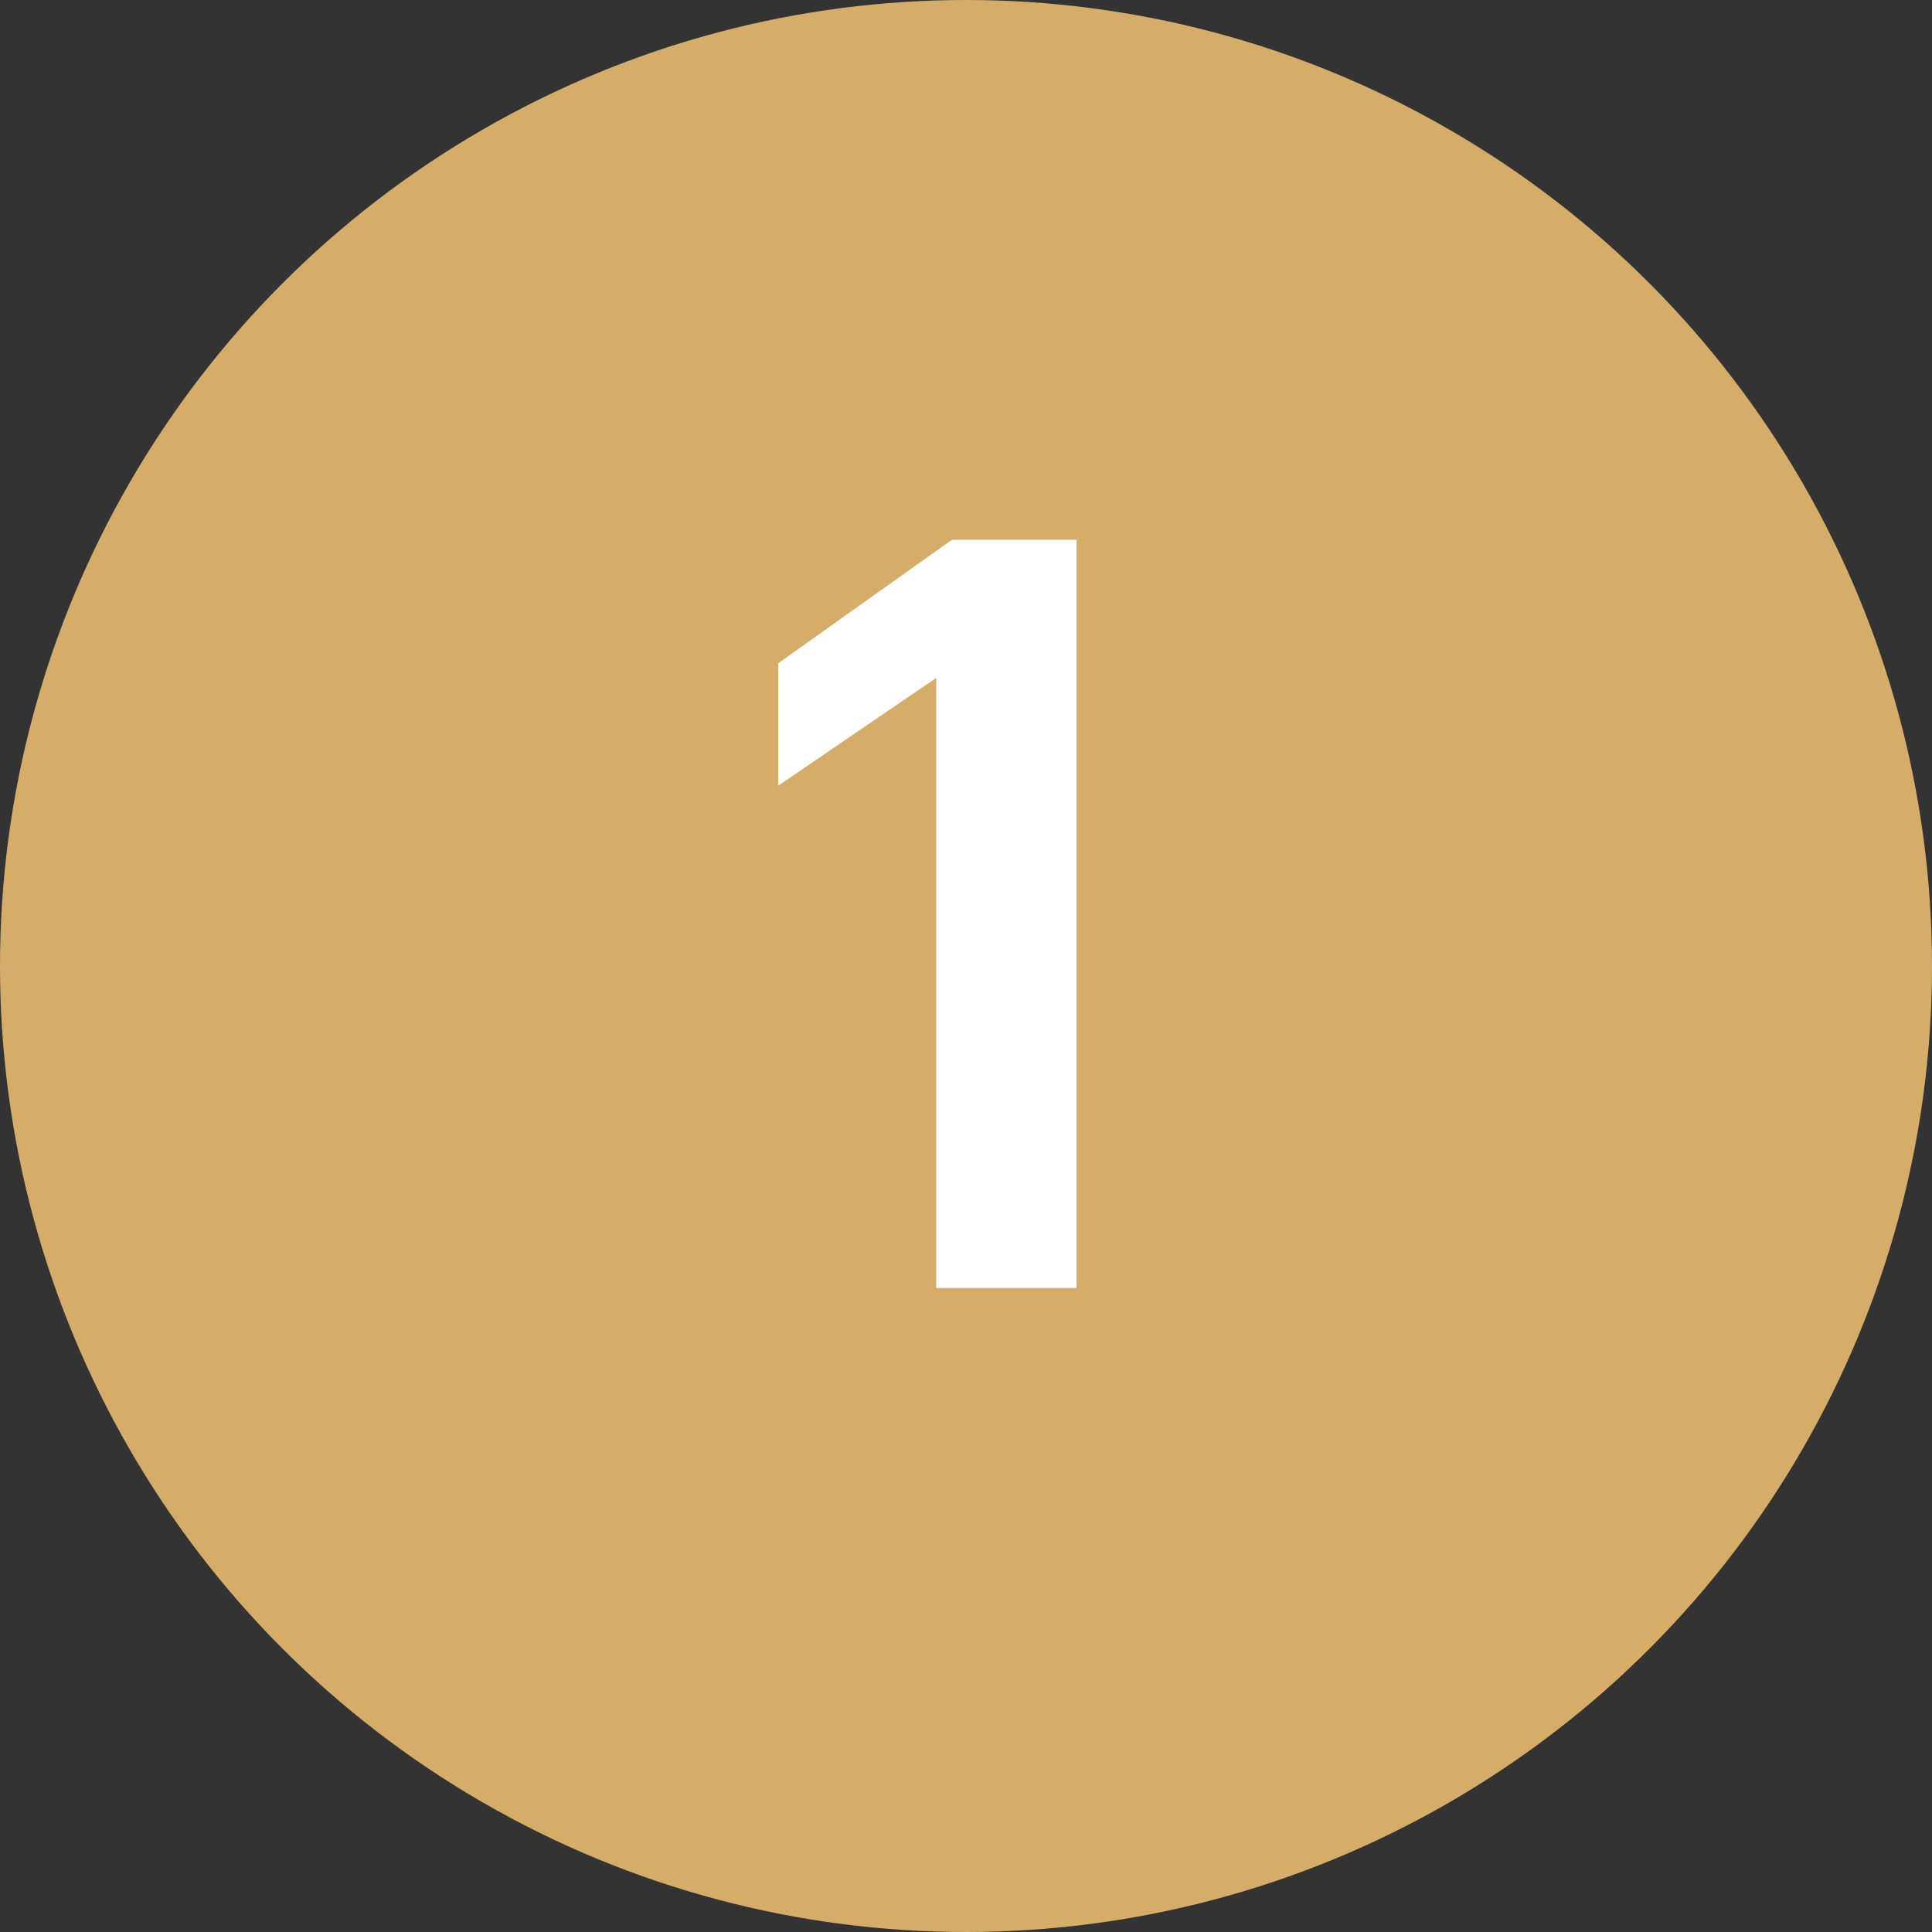 <svg width="48" height="48" viewBox="0 0 48 48" fill="none" xmlns="http://www.w3.org/2000/svg">
<rect x="0" y="0" width="48" height="48" fill="#333333" stroke="none"/>
<circle cx="24" cy="24" r="24" fill="#D6AD68"/>
<path d="M23.261 16.842L19.335 19.52V16.478L23.651 13.41H26.745V32H23.261V16.842Z" fill="white"/>
</svg>
